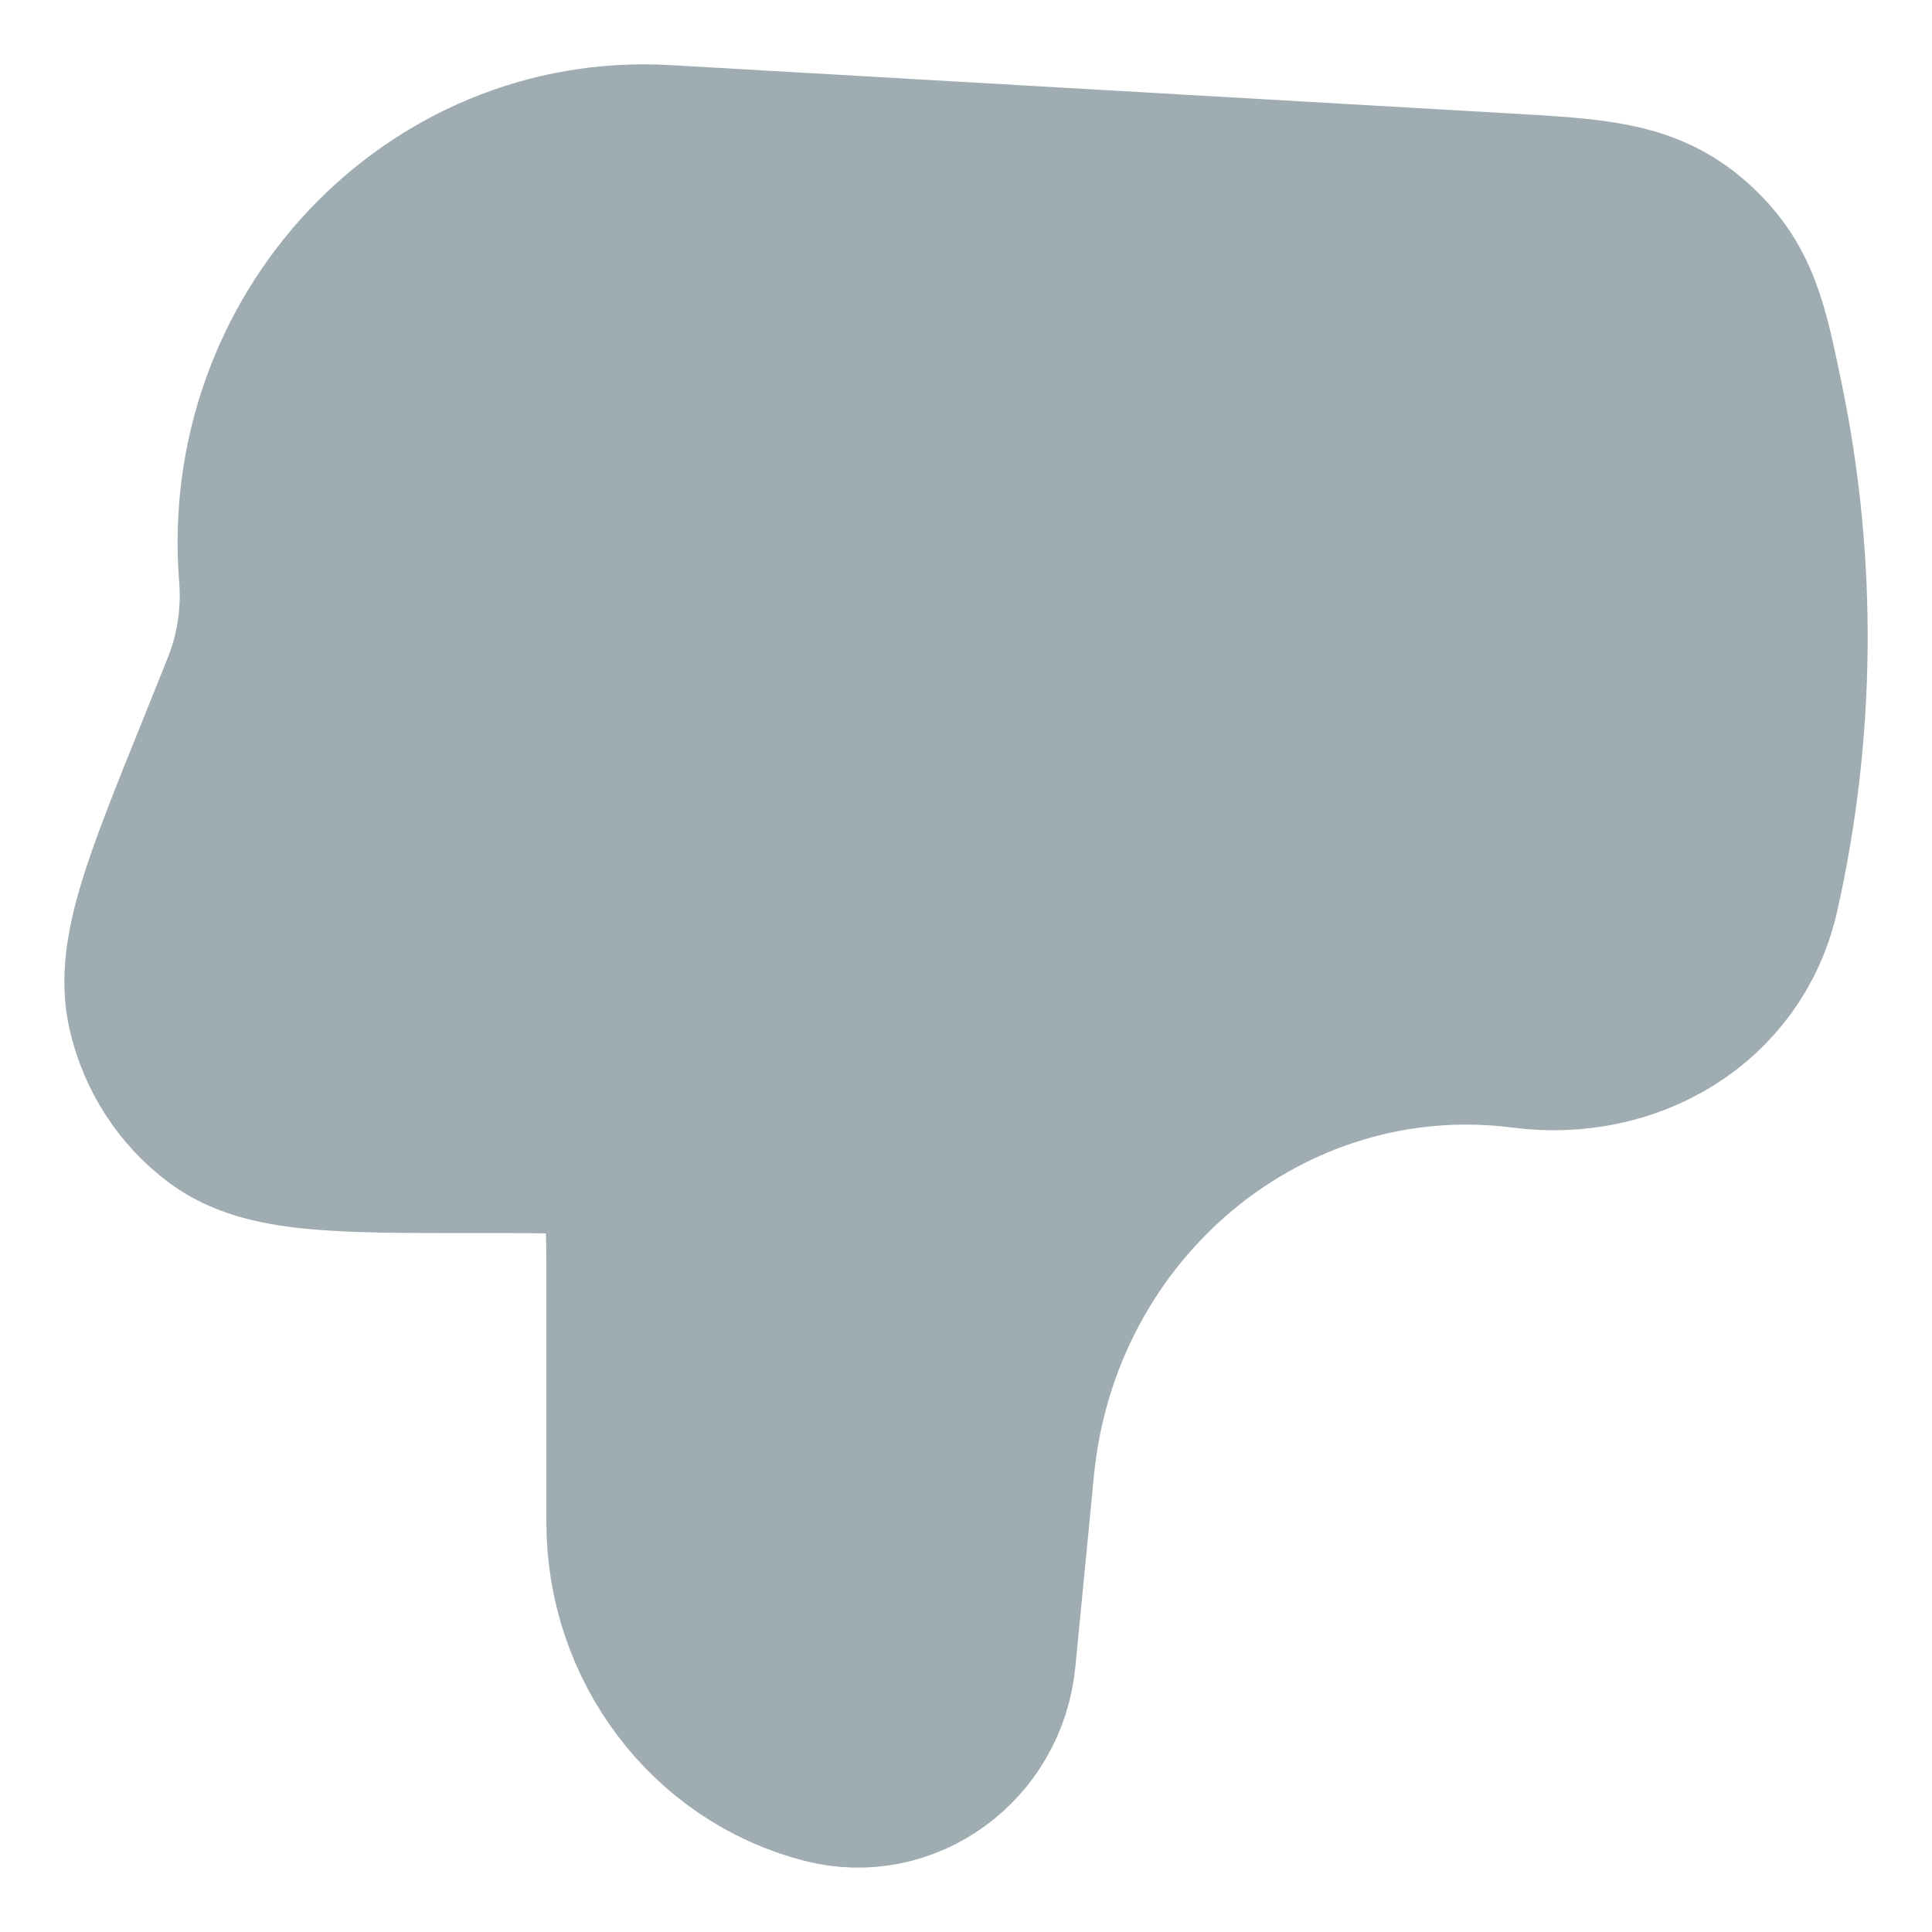 <svg width="20" height="20" viewBox="0 0 20 20" fill="none" xmlns="http://www.w3.org/2000/svg">
<path d="M10.329 15.182L10.137 17.156C10.062 17.949 9.321 18.488 8.573 18.294C7.447 18.003 6.656 16.957 6.656 15.758V13.228C6.656 12.666 6.656 12.384 6.534 12.178C6.465 12.061 6.37 11.962 6.257 11.891C6.057 11.765 5.784 11.765 5.24 11.765H4.91C3.491 11.765 2.782 11.765 2.345 11.44C2.018 11.196 1.787 10.838 1.695 10.433C1.573 9.892 1.846 9.214 2.392 7.861L2.663 7.186C2.821 6.795 2.885 6.373 2.852 5.952C2.658 3.557 4.558 1.54 6.879 1.672L15.566 2.172C16.515 2.226 16.989 2.253 17.418 2.632C17.847 3.012 17.927 3.402 18.088 4.183C18.431 5.844 18.415 7.559 18.043 9.214C17.807 10.254 16.813 10.814 15.787 10.681C13.068 10.331 10.602 12.363 10.329 15.181V15.182Z" fill="#9FADB2" stroke="#9FADB2" stroke-width="2" stroke-linecap="round" stroke-linejoin="round"/>
<path d="M14.167 10.417L14.281 10.036C15.02 7.572 14.98 4.94 14.167 2.5" fill="#9FADB2"/>
<path d="M14.167 10.417L14.281 10.036C15.02 7.572 14.98 4.94 14.167 2.5" stroke="#9FADB2" stroke-width="2" stroke-linecap="round" stroke-linejoin="round"/>
</svg>
